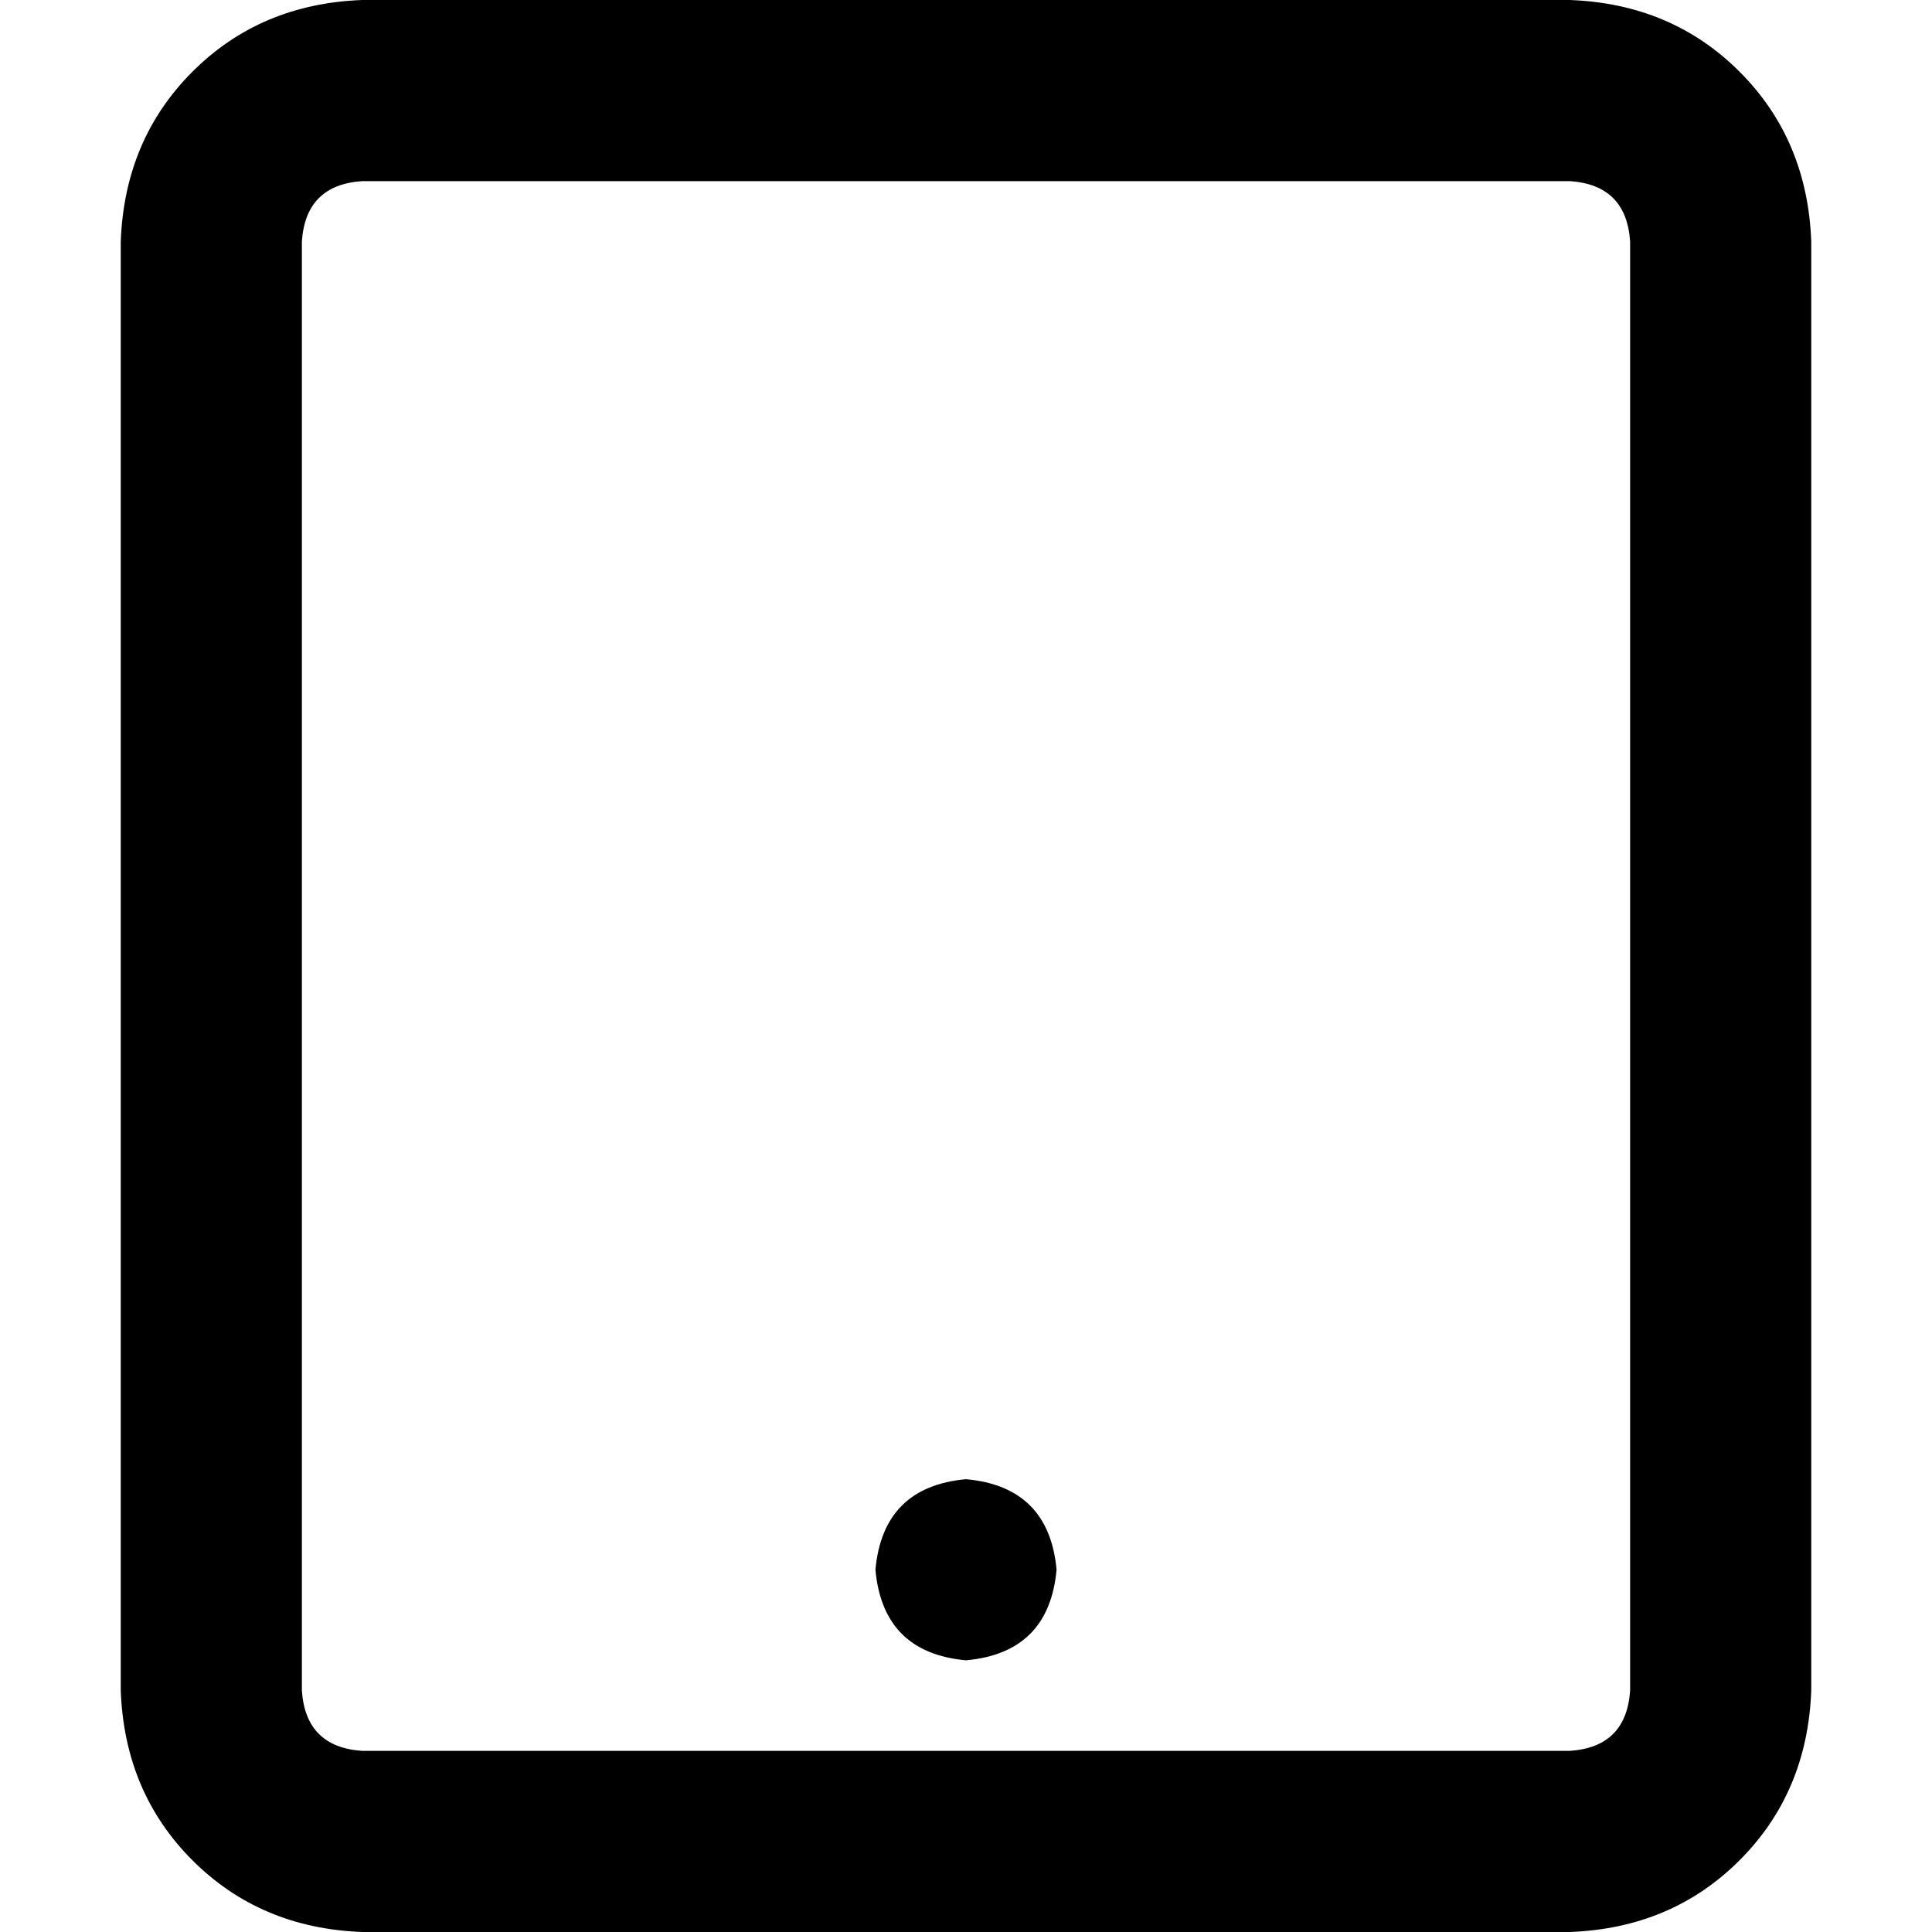 <svg xmlns="http://www.w3.org/2000/svg" viewBox="0 0 512 512">
  <path d="M 96 48 Q 81 49 80 64 L 80 448 Q 81 463 96 464 L 416 464 Q 431 463 432 448 L 432 64 Q 431 49 416 48 L 96 48 L 96 48 Z M 32 64 Q 33 37 51 19 L 51 19 Q 69 1 96 0 L 416 0 Q 443 1 461 19 Q 479 37 480 64 L 480 448 Q 479 475 461 493 Q 443 511 416 512 L 96 512 Q 69 511 51 493 Q 33 475 32 448 L 32 64 L 32 64 Z M 256 392 Q 278 394 280 416 Q 278 438 256 440 Q 234 438 232 416 Q 234 394 256 392 L 256 392 Z" />
</svg>
